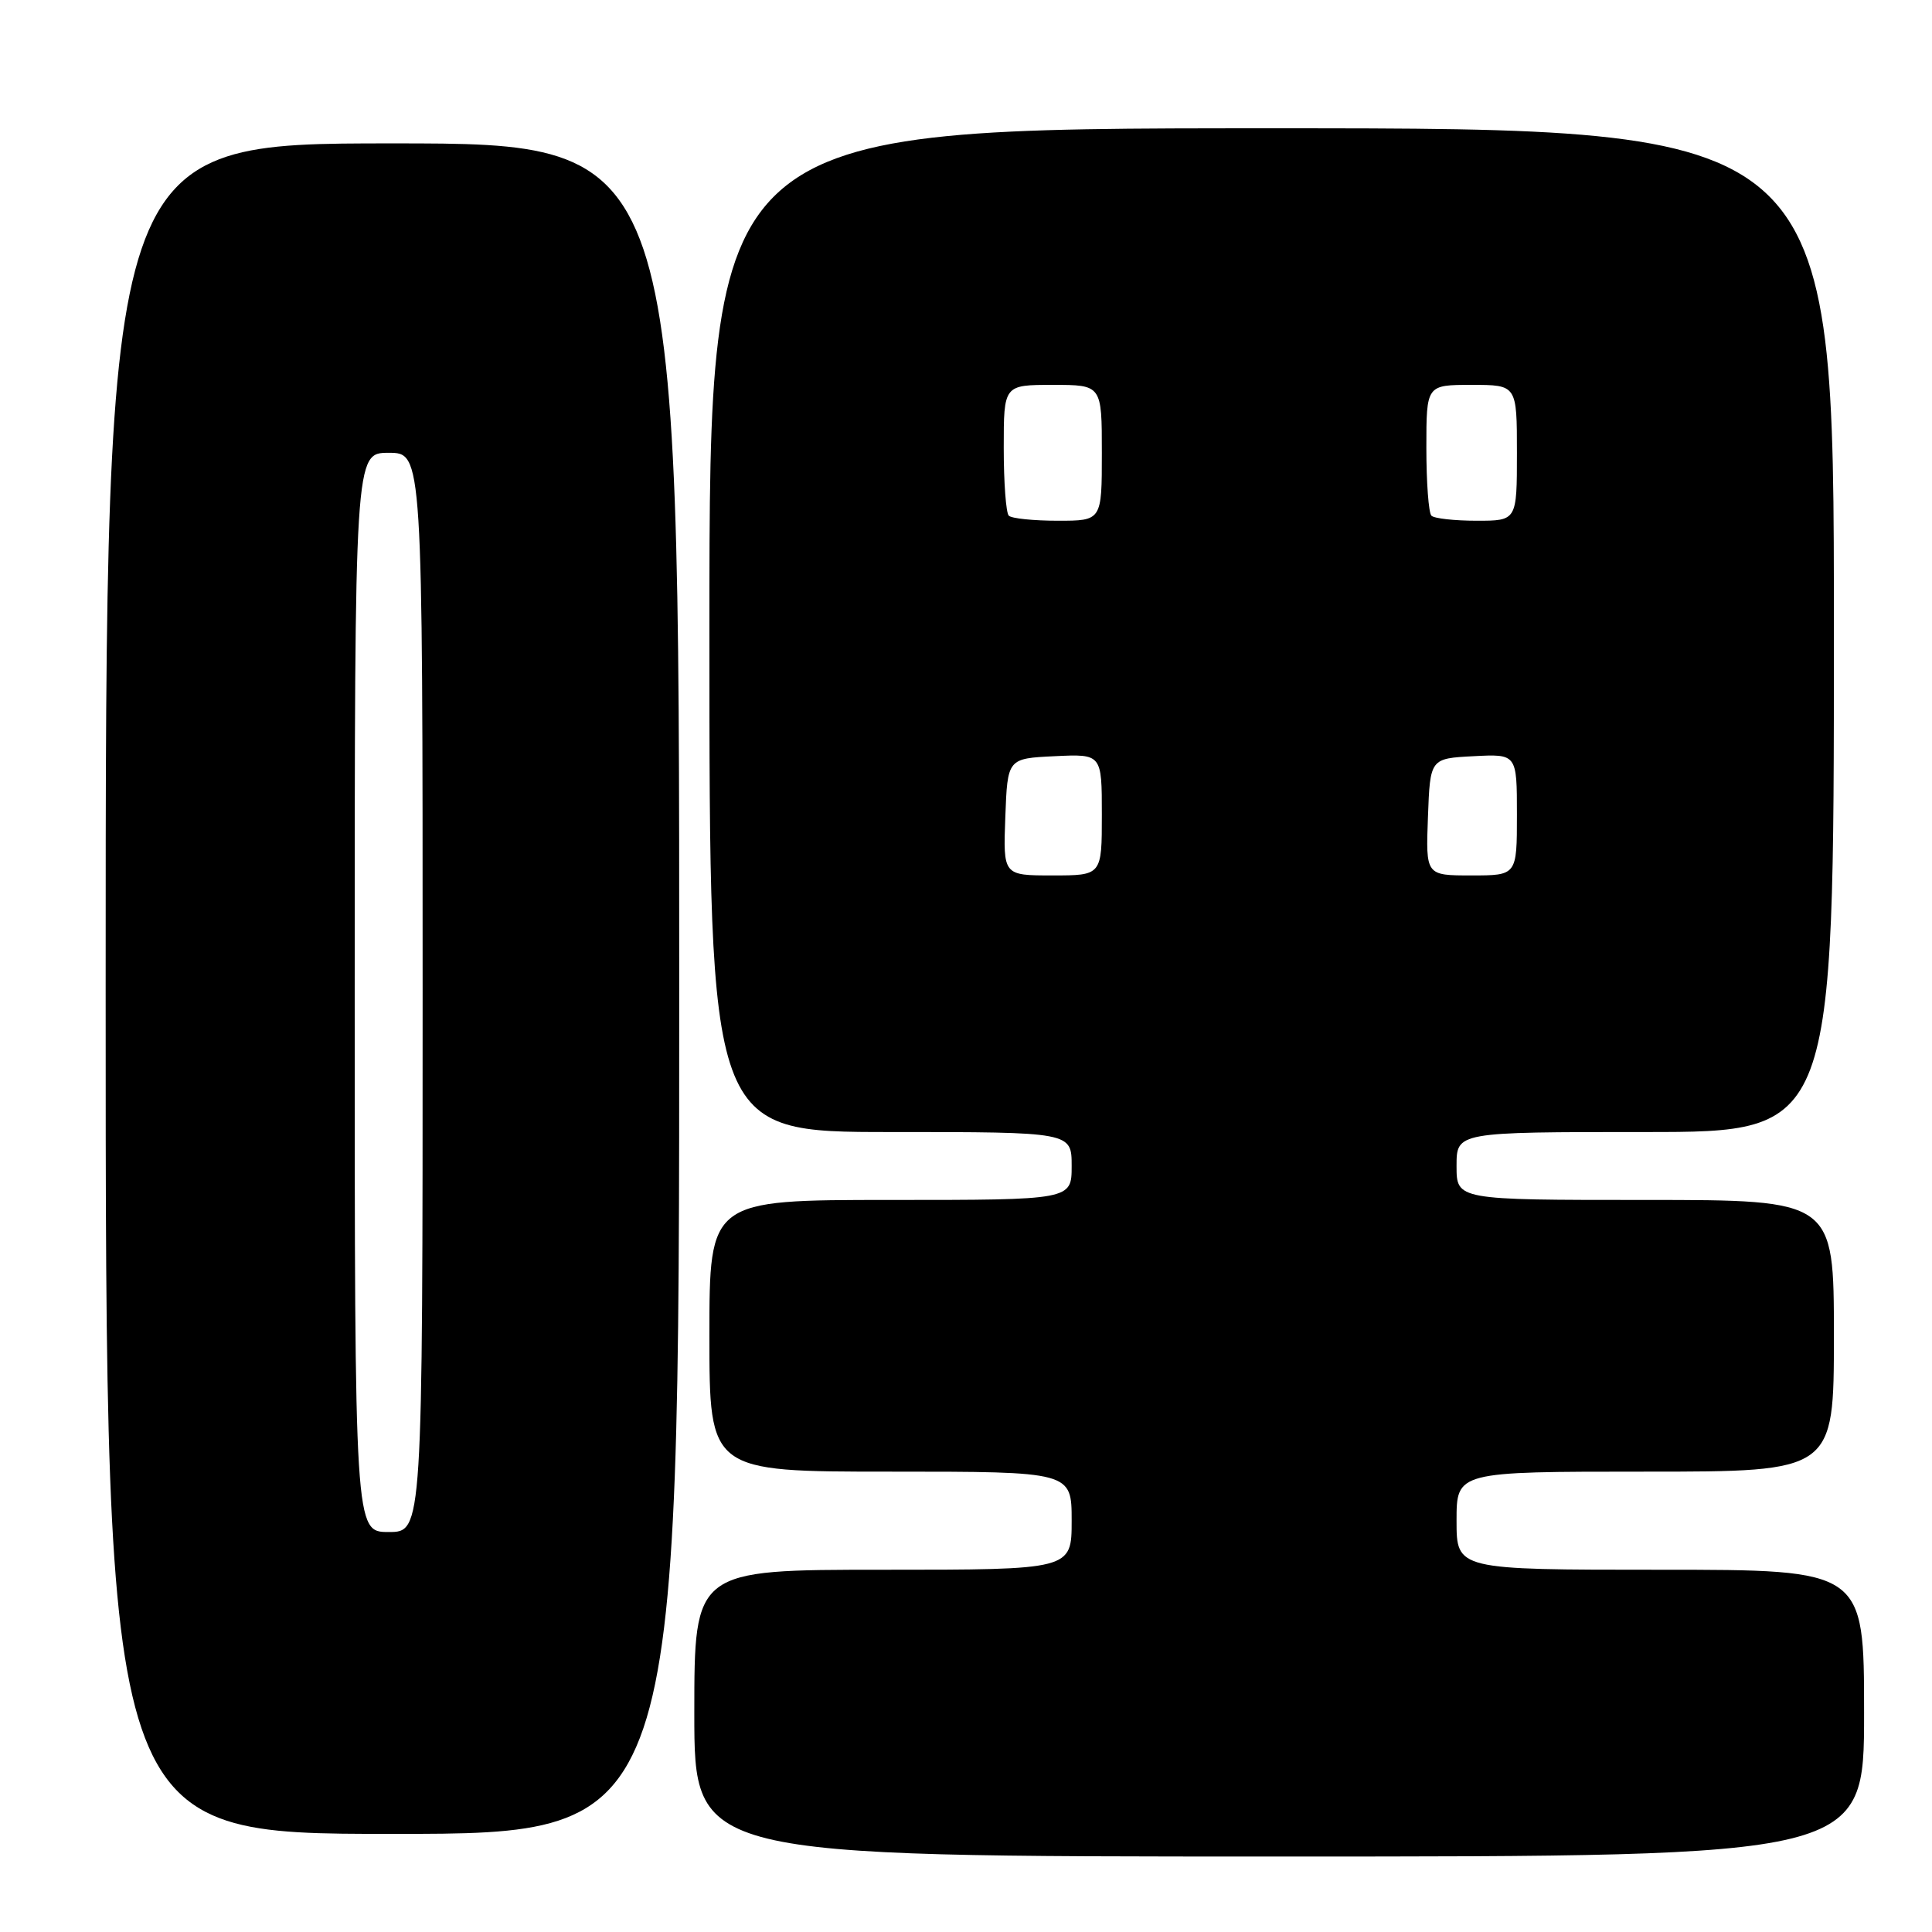 <?xml version="1.0" encoding="UTF-8" standalone="no"?>
<!DOCTYPE svg PUBLIC "-//W3C//DTD SVG 1.1//EN" "http://www.w3.org/Graphics/SVG/1.1/DTD/svg11.dtd" >
<svg xmlns="http://www.w3.org/2000/svg" xmlns:xlink="http://www.w3.org/1999/xlink" version="1.1" viewBox="0 0 256 256">
 <g >
 <path fill="currentColor"
d=" M 247.00 227.00 C 247.00 208.00 247.00 208.00 220.00 208.00 C 193.00 208.00 193.00 208.00 193.00 201.50 C 193.00 195.00 193.00 195.00 218.00 195.00 C 243.00 195.00 243.00 195.00 243.00 177.00 C 243.00 159.00 243.00 159.00 218.00 159.00 C 193.00 159.00 193.00 159.00 193.00 154.50 C 193.00 150.00 193.00 150.00 218.00 150.00 C 243.00 150.00 243.00 150.00 243.00 83.50 C 243.00 17.00 243.00 17.00 168.50 17.00 C 94.00 17.00 94.00 17.00 94.00 83.50 C 94.00 150.00 94.00 150.00 118.00 150.00 C 142.00 150.00 142.00 150.00 142.00 154.50 C 142.00 159.00 142.00 159.00 118.00 159.00 C 94.00 159.00 94.00 159.00 94.00 177.00 C 94.00 195.00 94.00 195.00 118.00 195.00 C 142.00 195.00 142.00 195.00 142.00 201.50 C 142.00 208.00 142.00 208.00 117.00 208.00 C 92.00 208.00 92.00 208.00 92.00 227.00 C 92.00 246.00 92.00 246.00 169.50 246.00 C 247.00 246.00 247.00 246.00 247.00 227.00 Z  M 90.00 131.00 C 90.00 19.00 90.00 19.00 52.00 19.00 C 14.00 19.00 14.00 19.00 14.00 131.00 C 14.00 243.00 14.00 243.00 52.00 243.00 C 90.00 243.00 90.00 243.00 90.00 131.00 Z  M 133.21 108.25 C 133.50 100.50 133.50 100.50 139.75 100.20 C 146.00 99.90 146.00 99.90 146.00 107.95 C 146.00 116.00 146.00 116.00 139.46 116.00 C 132.92 116.00 132.92 116.00 133.21 108.25 Z  M 189.21 108.25 C 189.50 100.50 189.50 100.50 195.25 100.20 C 201.00 99.90 201.00 99.90 201.00 107.95 C 201.00 116.00 201.00 116.00 194.96 116.00 C 188.92 116.00 188.92 116.00 189.21 108.25 Z  M 133.67 68.33 C 133.30 67.97 133.00 63.92 133.00 59.33 C 133.00 51.00 133.00 51.00 139.50 51.00 C 146.00 51.00 146.00 51.00 146.00 60.00 C 146.00 69.00 146.00 69.00 140.17 69.00 C 136.96 69.00 134.03 68.70 133.67 68.33 Z  M 189.67 68.33 C 189.30 67.97 189.00 63.92 189.00 59.33 C 189.00 51.00 189.00 51.00 195.00 51.00 C 201.00 51.00 201.00 51.00 201.00 60.00 C 201.00 69.00 201.00 69.00 195.67 69.00 C 192.73 69.00 190.03 68.70 189.67 68.33 Z  M 47.00 131.50 C 47.00 60.00 47.00 60.00 51.50 60.00 C 56.00 60.00 56.00 60.00 56.00 131.50 C 56.00 203.00 56.00 203.00 51.50 203.00 C 47.00 203.00 47.00 203.00 47.00 131.50 Z "/>
</g>
</svg>